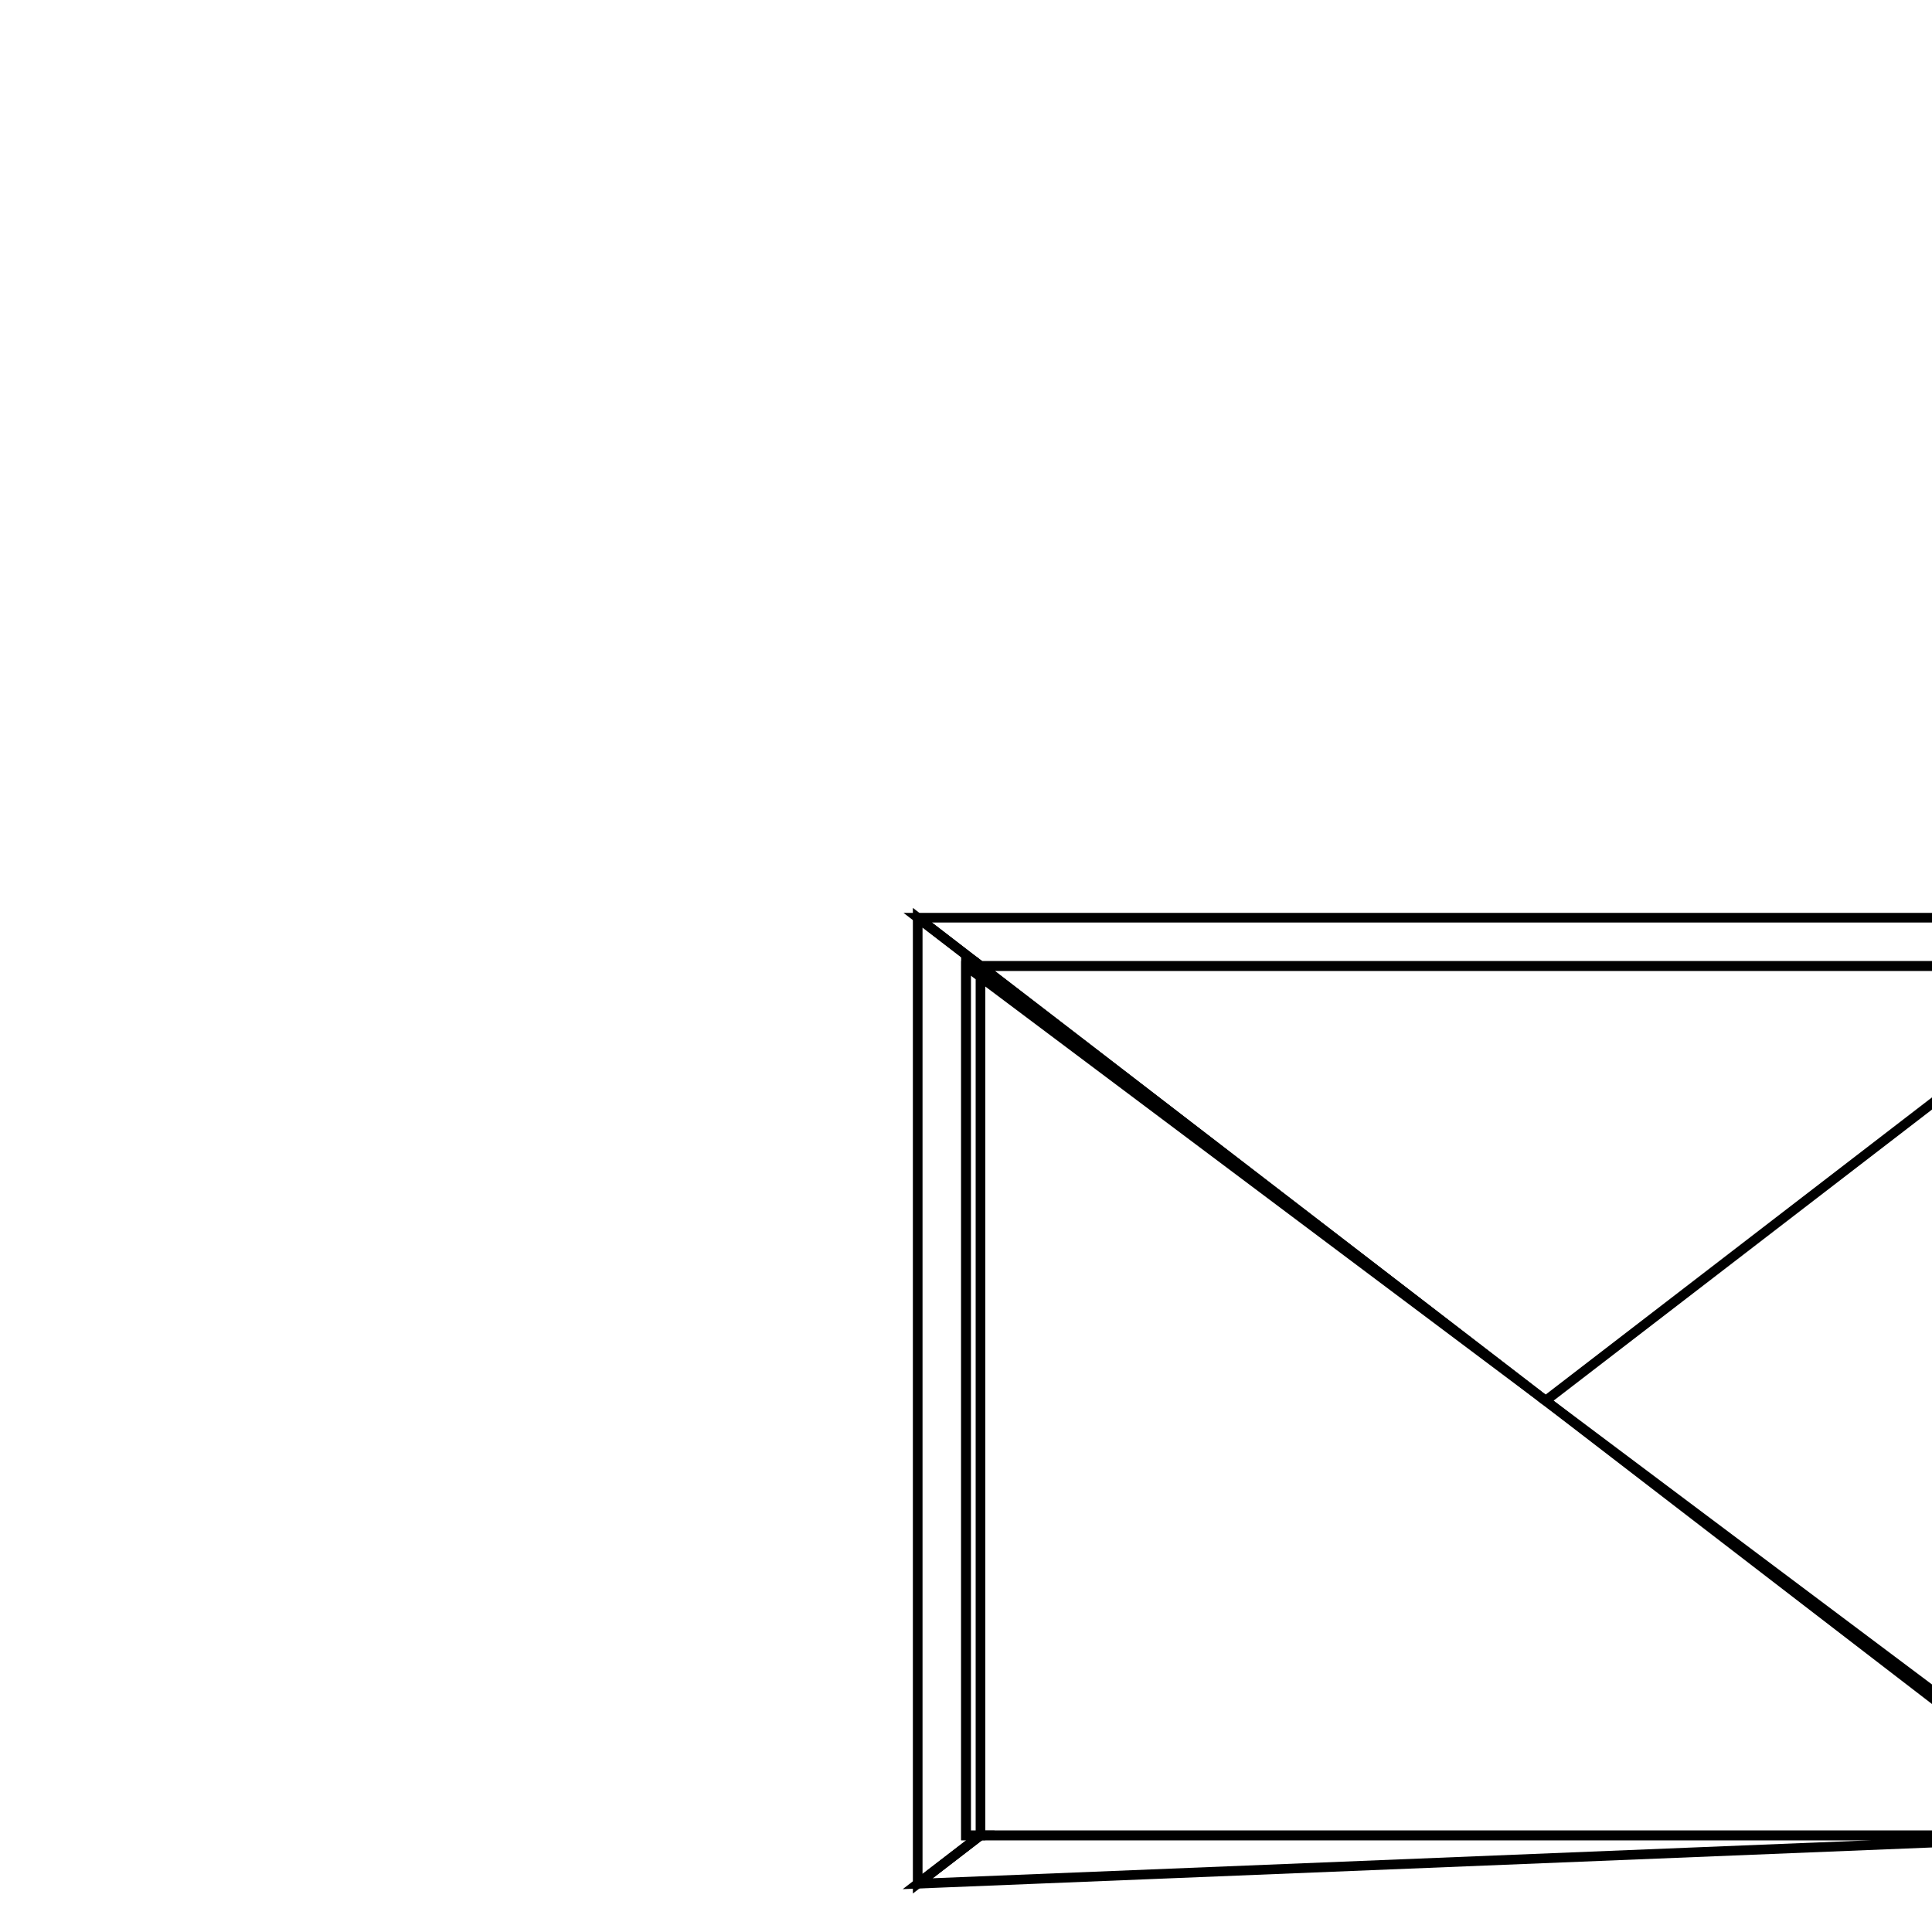 <svg version='1.1' x='0px' y='0px' viewBox='-10 -10 20 20' xmlns='http://www.w3.org/2000/svg'><style>path{stroke:black; stroke-width: 0.1; fill: transparent}</style><path d='M11.85,2.220446049250313e-16,L6,4.5,L11.85,2.220446049250313e-16,L12,0,L12,9,L6,4.5,Z'/>
<path d='M0.15,0,L-0.5,-0.5,L12.5,-0.5,L11.85,2.220446049250313e-16,L0.15,0,Z'/>
<path d='M12.5,-0.5,L11.85,2.220446049250313e-16,L12.5,9.5,L11.85,9,L12,9,L12,0,L11.85,2.220446049250313e-16,Z'/>
<path d='M0.15,9,L11.85,9,L11.85,9,L-0.5,9.5,L-0.5,9.5,Z'/>
<path d='M0.15,0,L0,0,L0,9,L0.15,9,L-0.5,9.5,L-0.5,-0.5,L-0.5,-0.5,Z'/>
<path d='M11.85,9,L6,4.5,L11.85,9,L0.15,9,Z'/>
<path d='M11.85,2.220446049250313e-16,L0.15,0,L6,4.5,L0.15,0,Z'/>
<path d='M6,4.5,L0.15,0,L0.15,9,L0.15,9,L0,9,L0,0,Z'/></svg>